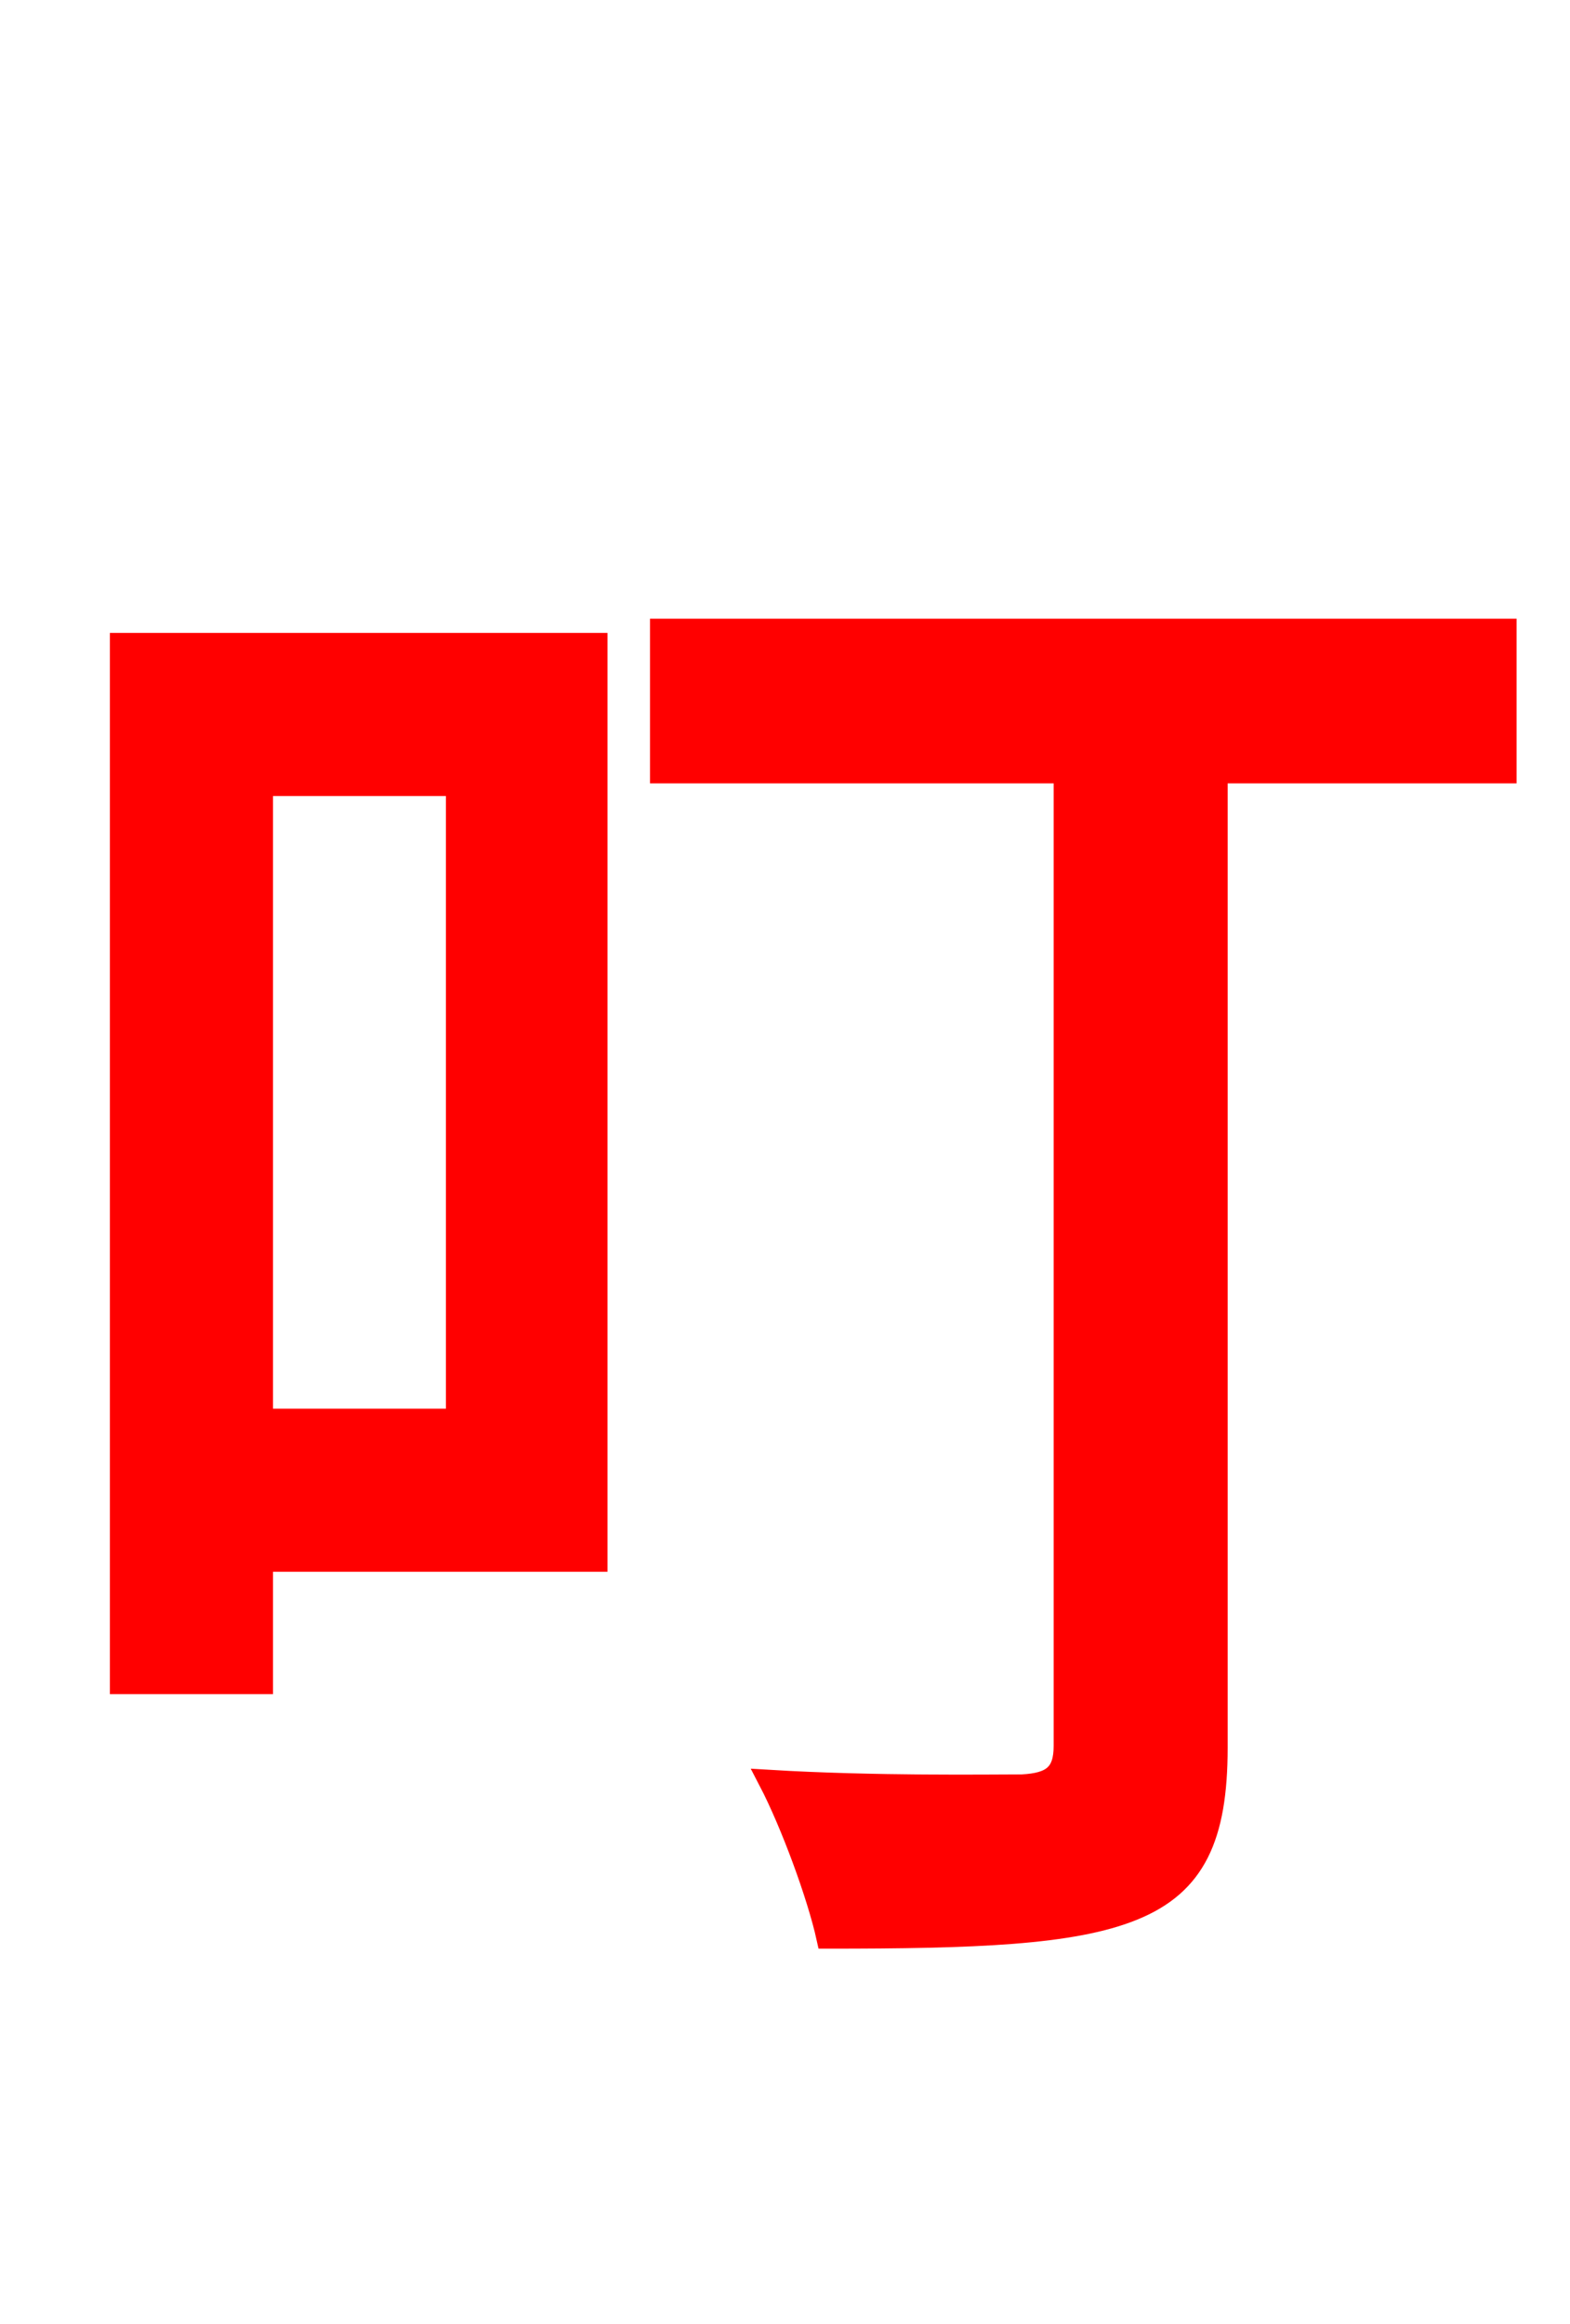 <svg xmlns="http://www.w3.org/2000/svg" xmlns:xlink="http://www.w3.org/1999/xlink" width="72" height="106.56"><path fill="red" stroke="red" d="M20.95 36.00L20.95 65.09L12.02 65.09L12.02 36.00ZM27.36 29.52L5.54 29.52L5.54 77.18L12.02 77.18L12.02 71.57L27.36 71.57ZM69.05 28.87L30.31 28.87L30.31 35.42L48.82 35.42L48.82 80.06C48.82 81.36 48.24 81.79 46.87 81.86C45.36 81.86 40.10 81.94 35.28 81.65C36.29 83.59 37.51 86.90 37.94 88.85C44.64 88.85 49.18 88.70 51.98 87.55C54.79 86.40 55.80 84.24 55.80 80.14L55.80 35.42L69.05 35.42Z"/></svg>
